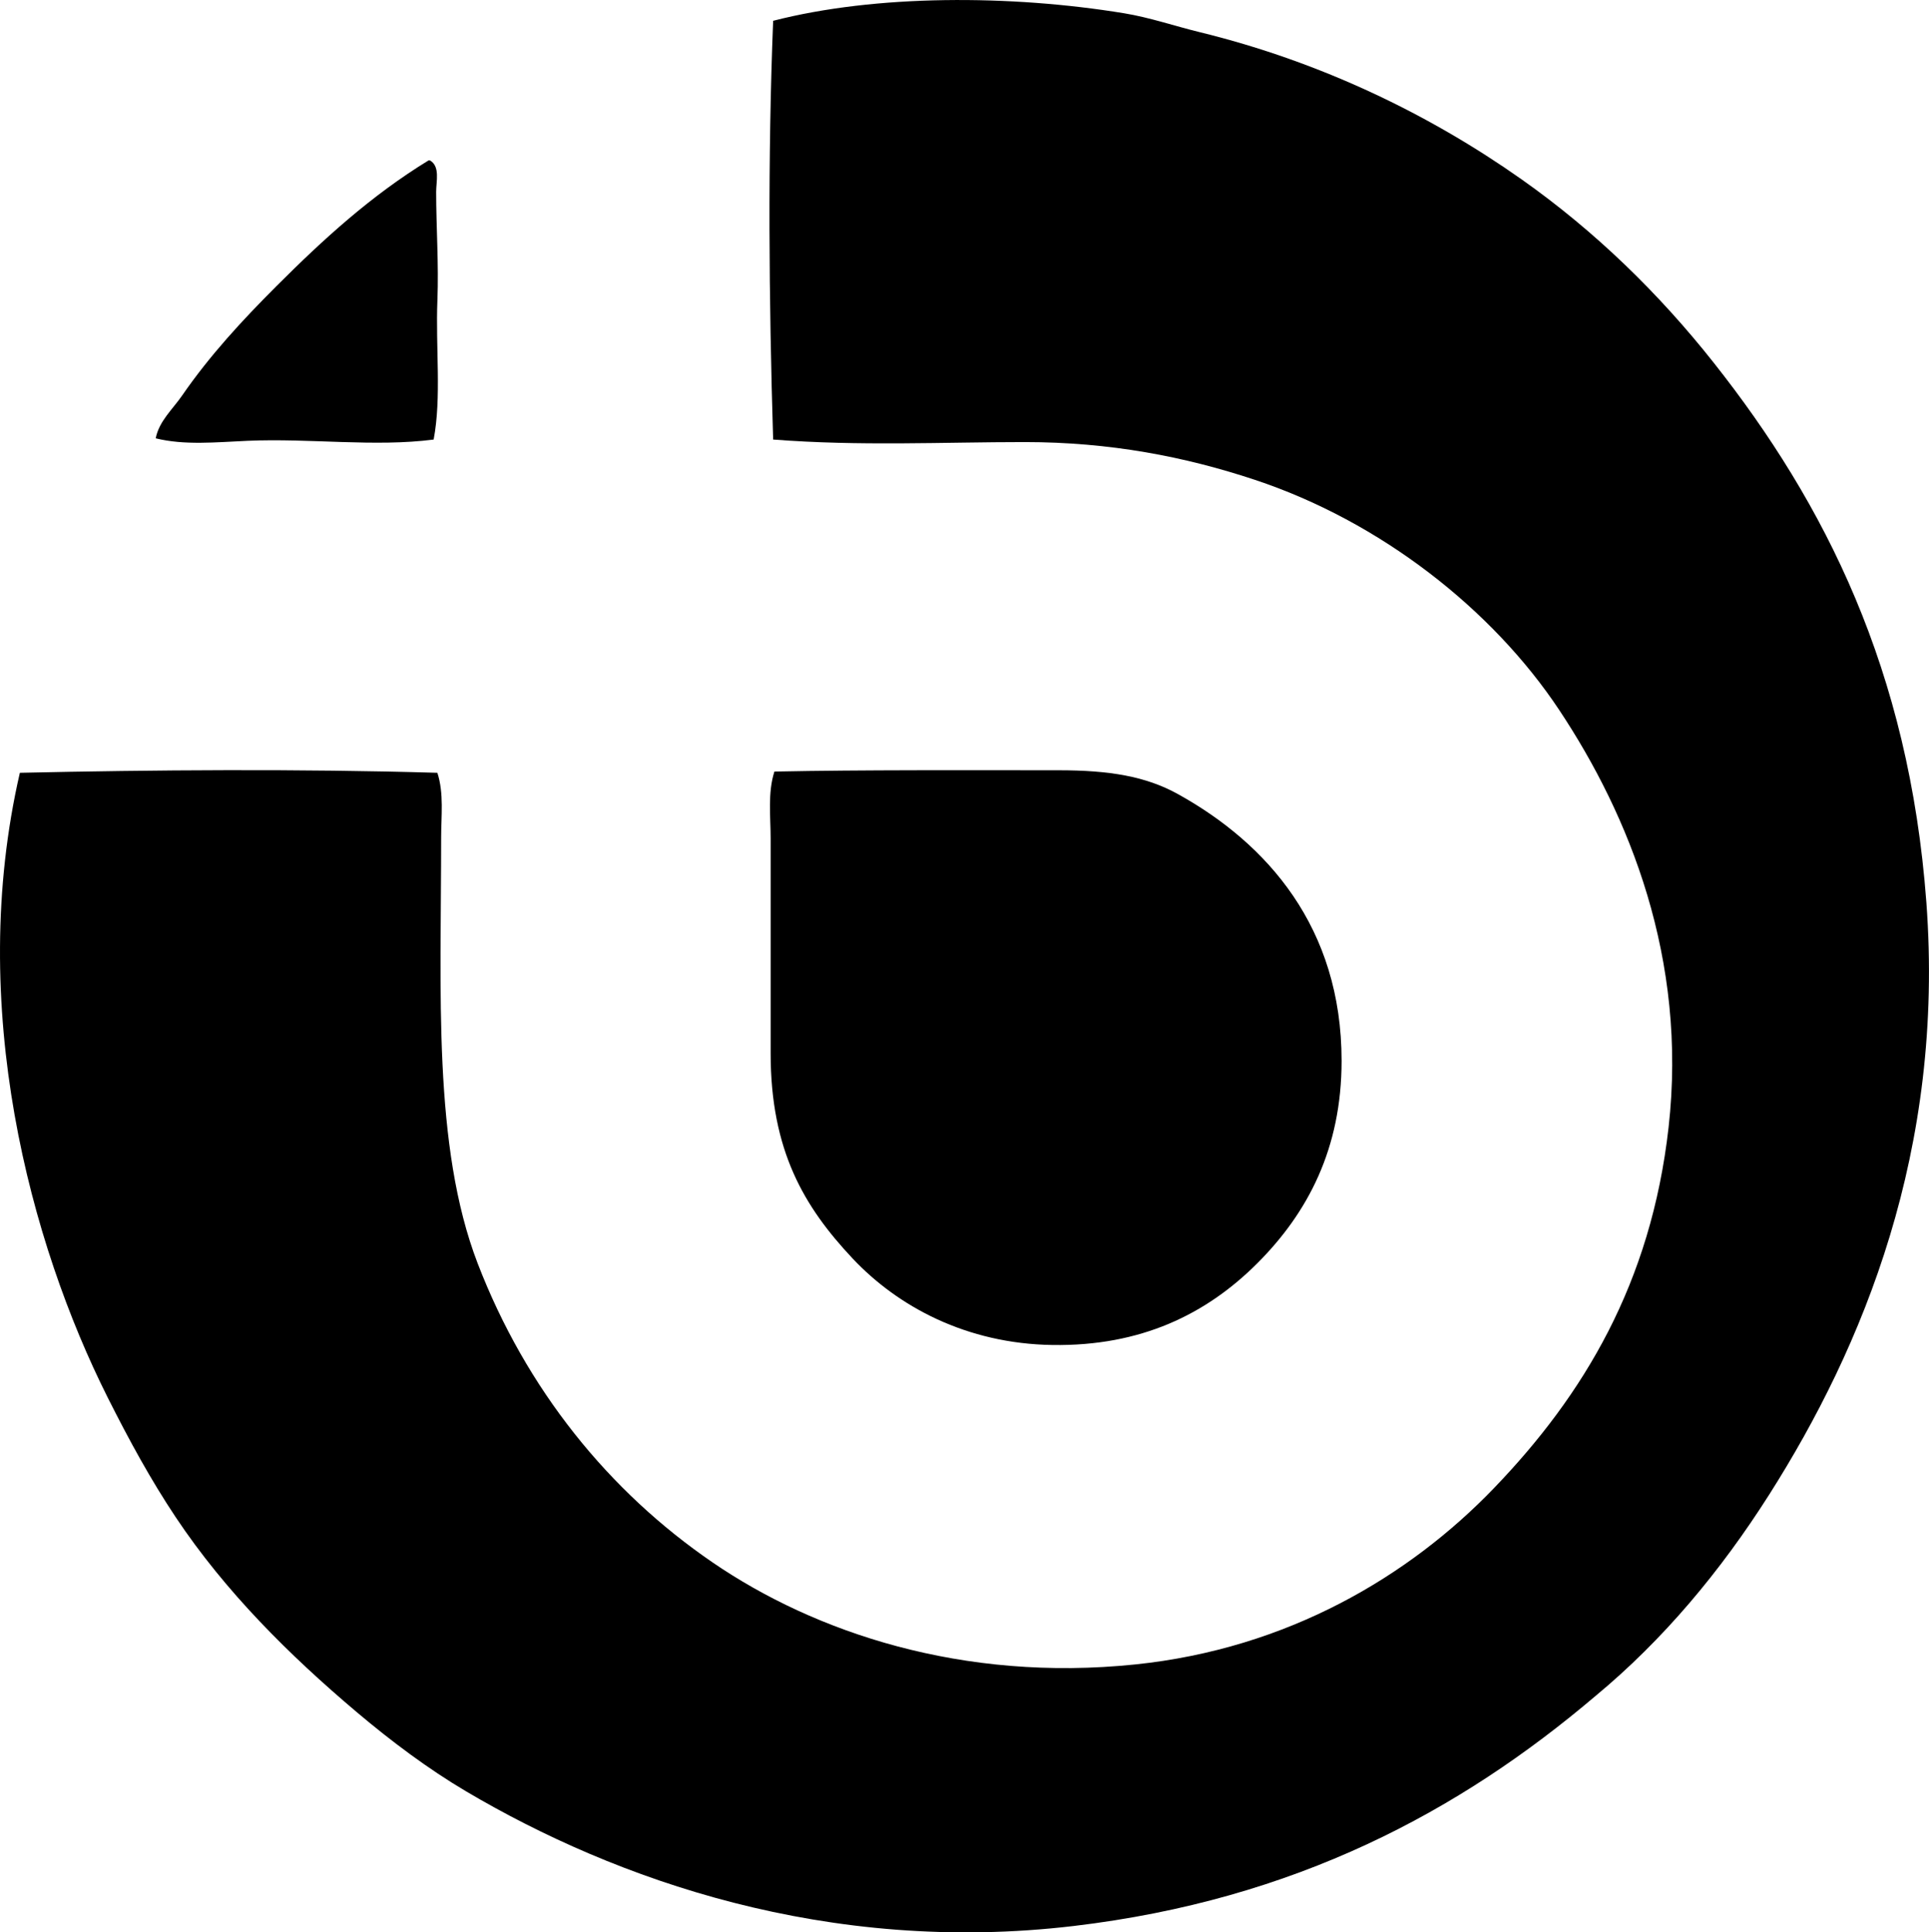 <?xml version="1.0" encoding="iso-8859-1"?>
<!-- Generator: Adobe Illustrator 19.2.0, SVG Export Plug-In . SVG Version: 6.00 Build 0)  -->
<svg version="1.1" xmlns="http://www.w3.org/2000/svg" xmlns:xlink="http://www.w3.org/1999/xlink" x="0px" y="0px"
	 viewBox="0 0 74.812 74.945" style="enable-background:new 0 0 74.812 74.945;" xml:space="preserve">
<g id="Berliner_x5F_Verkehrsbetriebe">
	<path style="fill-rule:evenodd;clip-rule:evenodd;" d="M0.77,29.973c5.099-0.114,10.908-0.157,16.193,0
		c0.258,0.804,0.146,1.679,0.146,2.487c0,6.002-0.331,11.995,1.414,16.535c1.878,4.881,5.082,8.846,9.121,11.608
		c3.958,2.707,9.679,4.646,16.388,3.951c5.914-0.613,10.622-3.424,13.9-6.829c3.487-3.62,6.099-7.956,6.78-13.998
		c0.738-6.544-1.53-12.108-4.243-16.193c-2.591-3.901-6.931-7.308-11.804-8.925c-2.7-0.897-5.612-1.463-8.925-1.463
		c-3.176,0-6.374,0.164-9.755-0.098c-0.166-5.497-0.211-10.904,0-16.241c3.987-1.027,9.206-1.014,13.608-0.293
		c1,0.164,1.966,0.497,2.926,0.731c4.769,1.165,8.979,3.235,12.486,5.707c2.859,2.016,5.34,4.436,7.462,7.121
		c4.312,5.455,7.573,11.915,8.243,20.924c0.714,9.604-2.461,17.248-6.097,22.973c-1.888,2.973-4.106,5.628-6.731,7.804
		c-5.268,4.477-11.649,7.907-20.241,8.925c-9.542,1.132-17.771-1.8-23.558-5.218c-1.469-0.868-2.9-1.939-4.243-3.073
		c-2.615-2.209-5.099-4.674-7.023-7.56c-0.971-1.456-1.802-2.979-2.634-4.633C1.172,48.221-1.314,39.019,0.77,29.973z"/>
	<path style="fill-rule:evenodd;clip-rule:evenodd;" d="M16.671,6.22c0.406,0.228,0.244,0.815,0.244,1.219
		c0,1.358,0.104,2.831,0.049,4.195c-0.074,1.856,0.164,3.775-0.146,5.414c-2.281,0.297-4.804-0.057-7.218,0.049
		c-1.225,0.054-2.45,0.18-3.561-0.097c0.129-0.666,0.66-1.13,1.024-1.659c1.07-1.552,2.33-2.915,3.658-4.243
		c1.819-1.819,3.672-3.513,5.902-4.878C16.638,6.22,16.654,6.22,16.671,6.22z"/>
	<path style="fill-rule:evenodd;clip-rule:evenodd;" d="M30.083,29.924c3.374-0.068,7.394-0.049,10.974-0.049
		c1.951,0,3.375,0.228,4.633,0.927c3.454,1.917,6.34,5.166,6.341,10.34c0,3.413-1.315,5.899-3.268,7.853
		c-1.976,1.976-4.515,3.223-7.95,3.17c-3.333-0.051-5.997-1.491-7.755-3.365c-1.865-1.988-3.17-4.164-3.17-7.95
		c0-2.676,0-5.543,0-8.34c0-0.834-0.119-1.761,0.146-2.585C30.05,29.924,30.067,29.924,30.083,29.924z"/>
</g>
<g id="Layer_1">
</g>
</svg>
